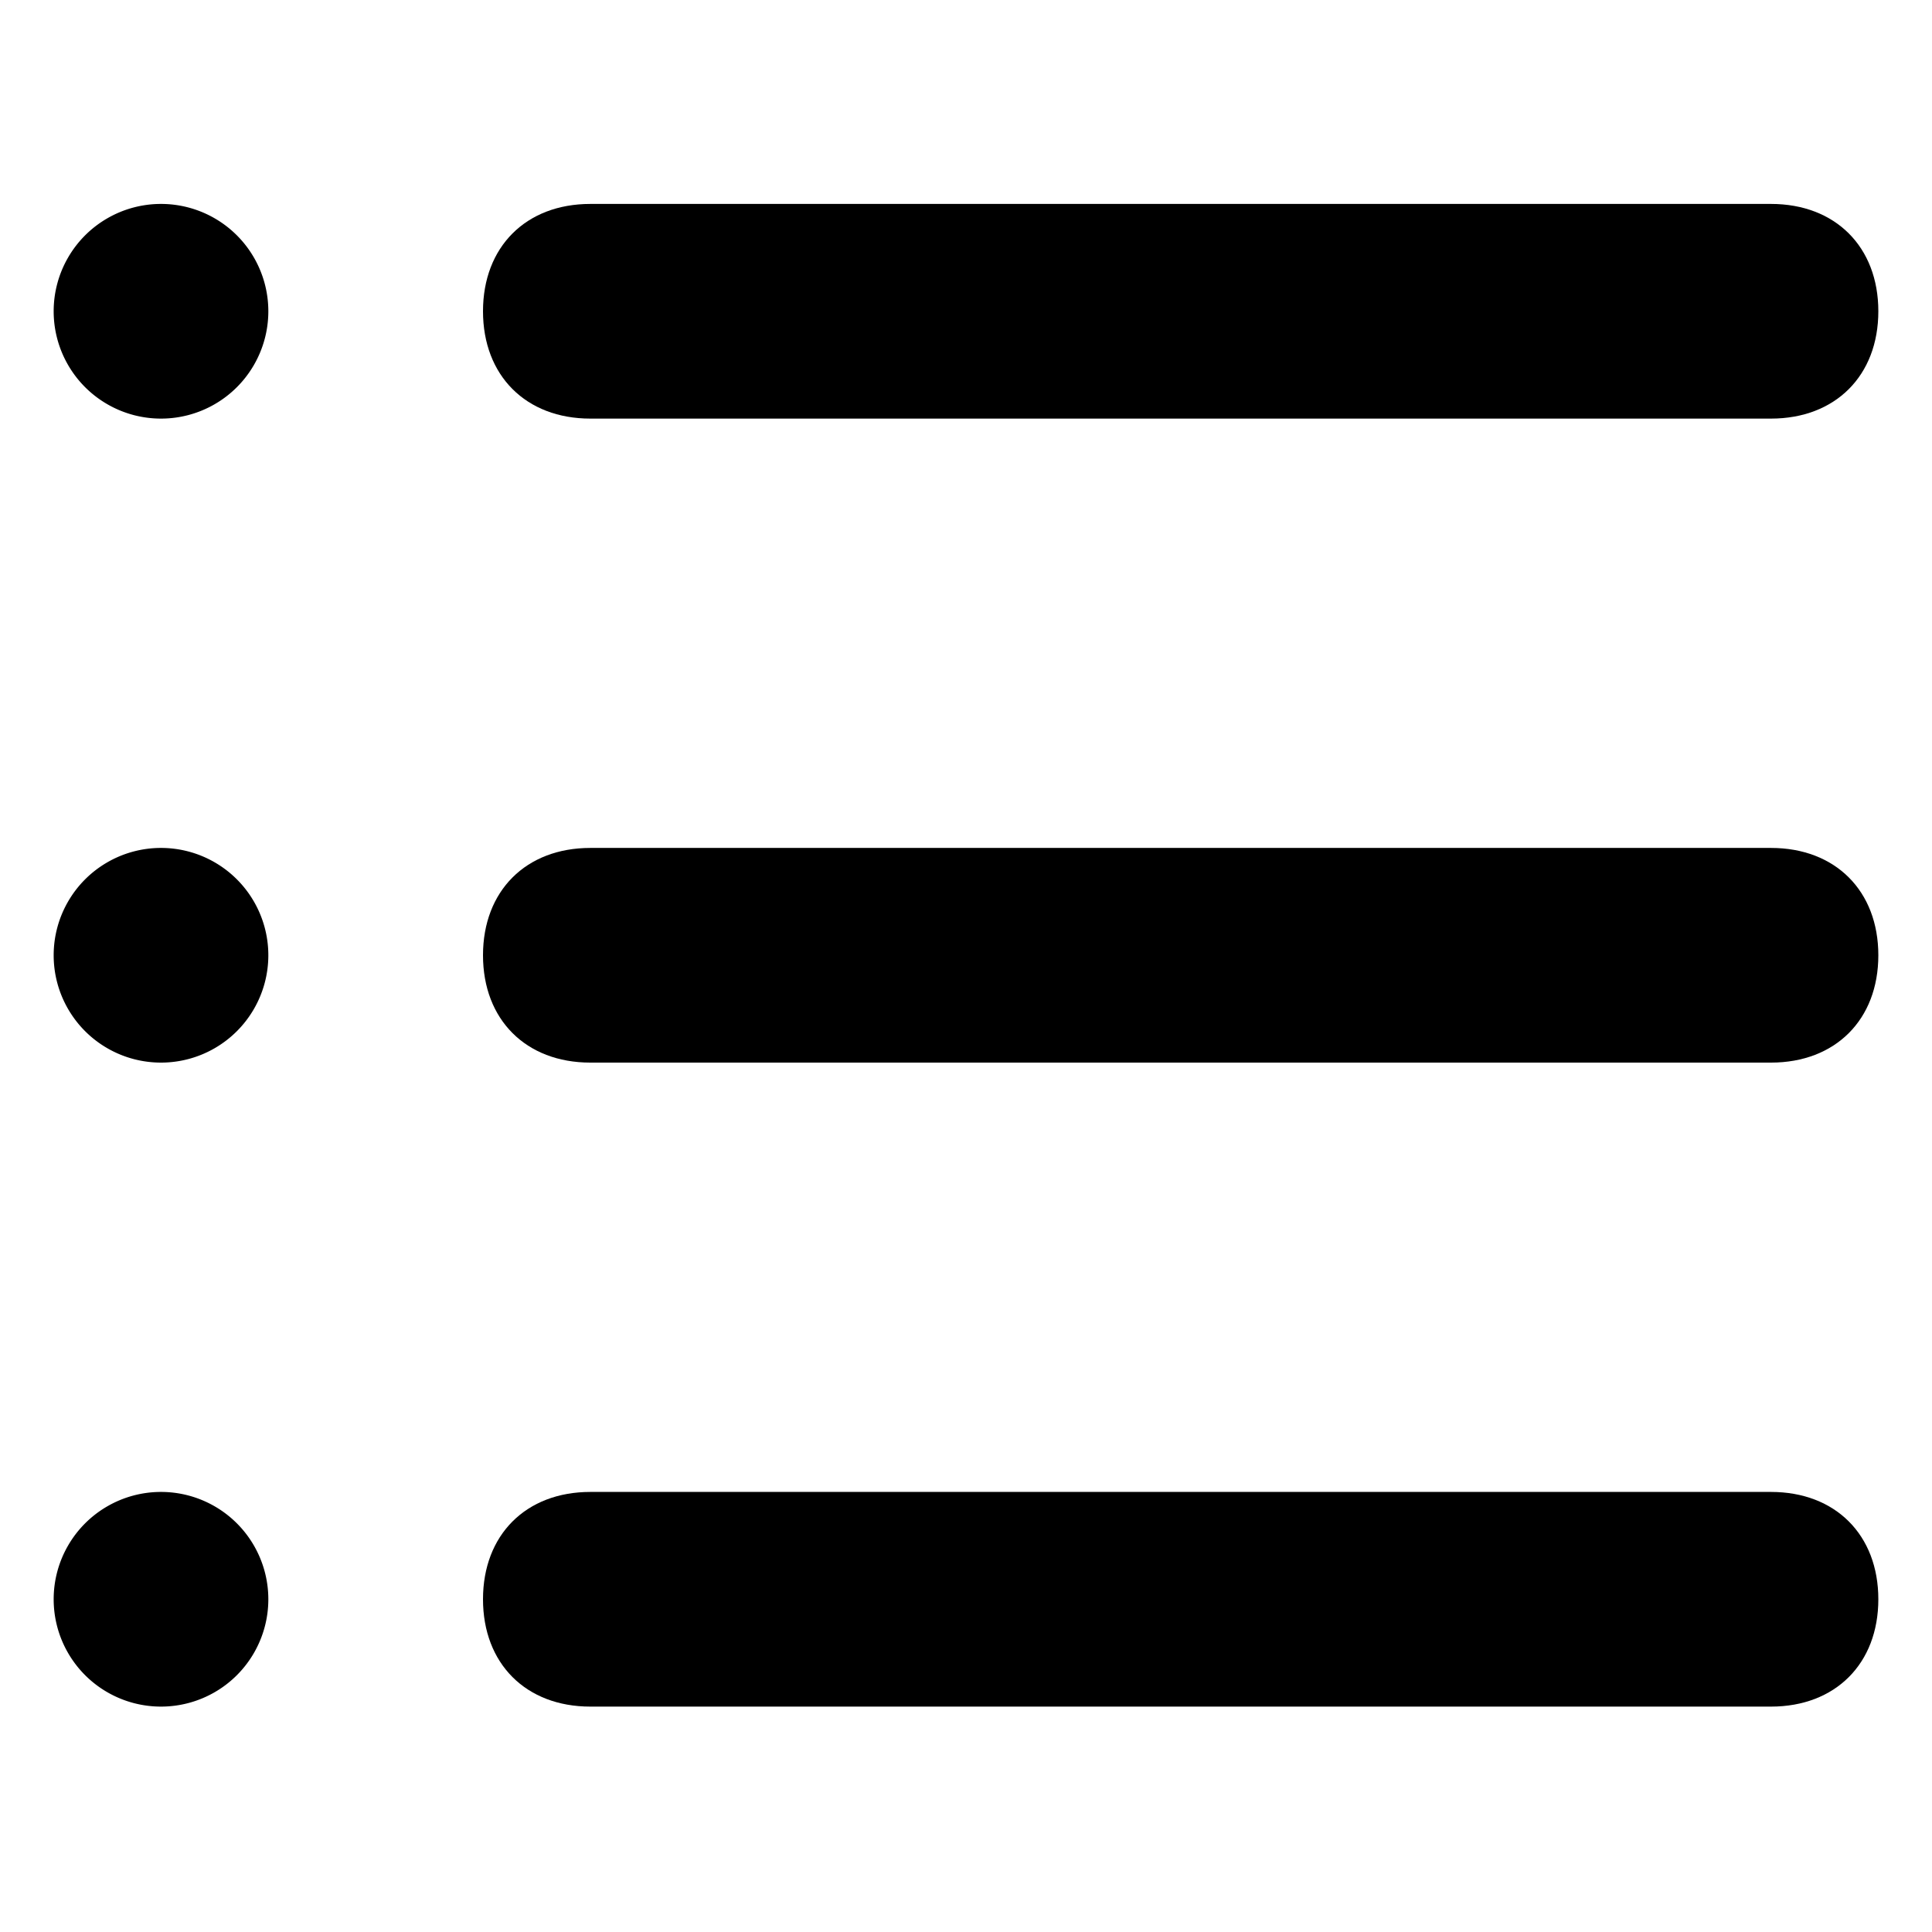 <svg t="1578300892927" class="icon" viewBox="0 0 1152 1024" version="1.1" xmlns="http://www.w3.org/2000/svg" p-id="5874" width="64" height="64"><path d="M352 185.6h704c38.4 0 64-25.6 64-64s-25.6-64-64-64h-704c-38.4 0-64 25.6-64 64s25.6 64 64 64z" p-id="5875"></path><path d="M96 121.6m-64 0a64 64 0 1 0 128 0 64 64 0 1 0-128 0Z" p-id="5876"></path><path d="M1056 441.6h-704c-38.4 0-64 25.6-64 64s25.6 64 64 64h704c38.4 0 64-25.6 64-64s-25.6-64-64-64z" p-id="5877"></path><path d="M96 505.6m-64 0a64 64 0 1 0 128 0 64 64 0 1 0-128 0Z" p-id="5878"></path><path d="M1056 825.6h-704c-38.4 0-64 25.6-64 64s25.6 64 64 64h704c38.4 0 64-25.6 64-64s-25.6-64-64-64z" p-id="5879"></path><path d="M96 889.6m-64 0a64 64 0 1 0 128 0 64 64 0 1 0-128 0Z" p-id="5880"></path></svg>